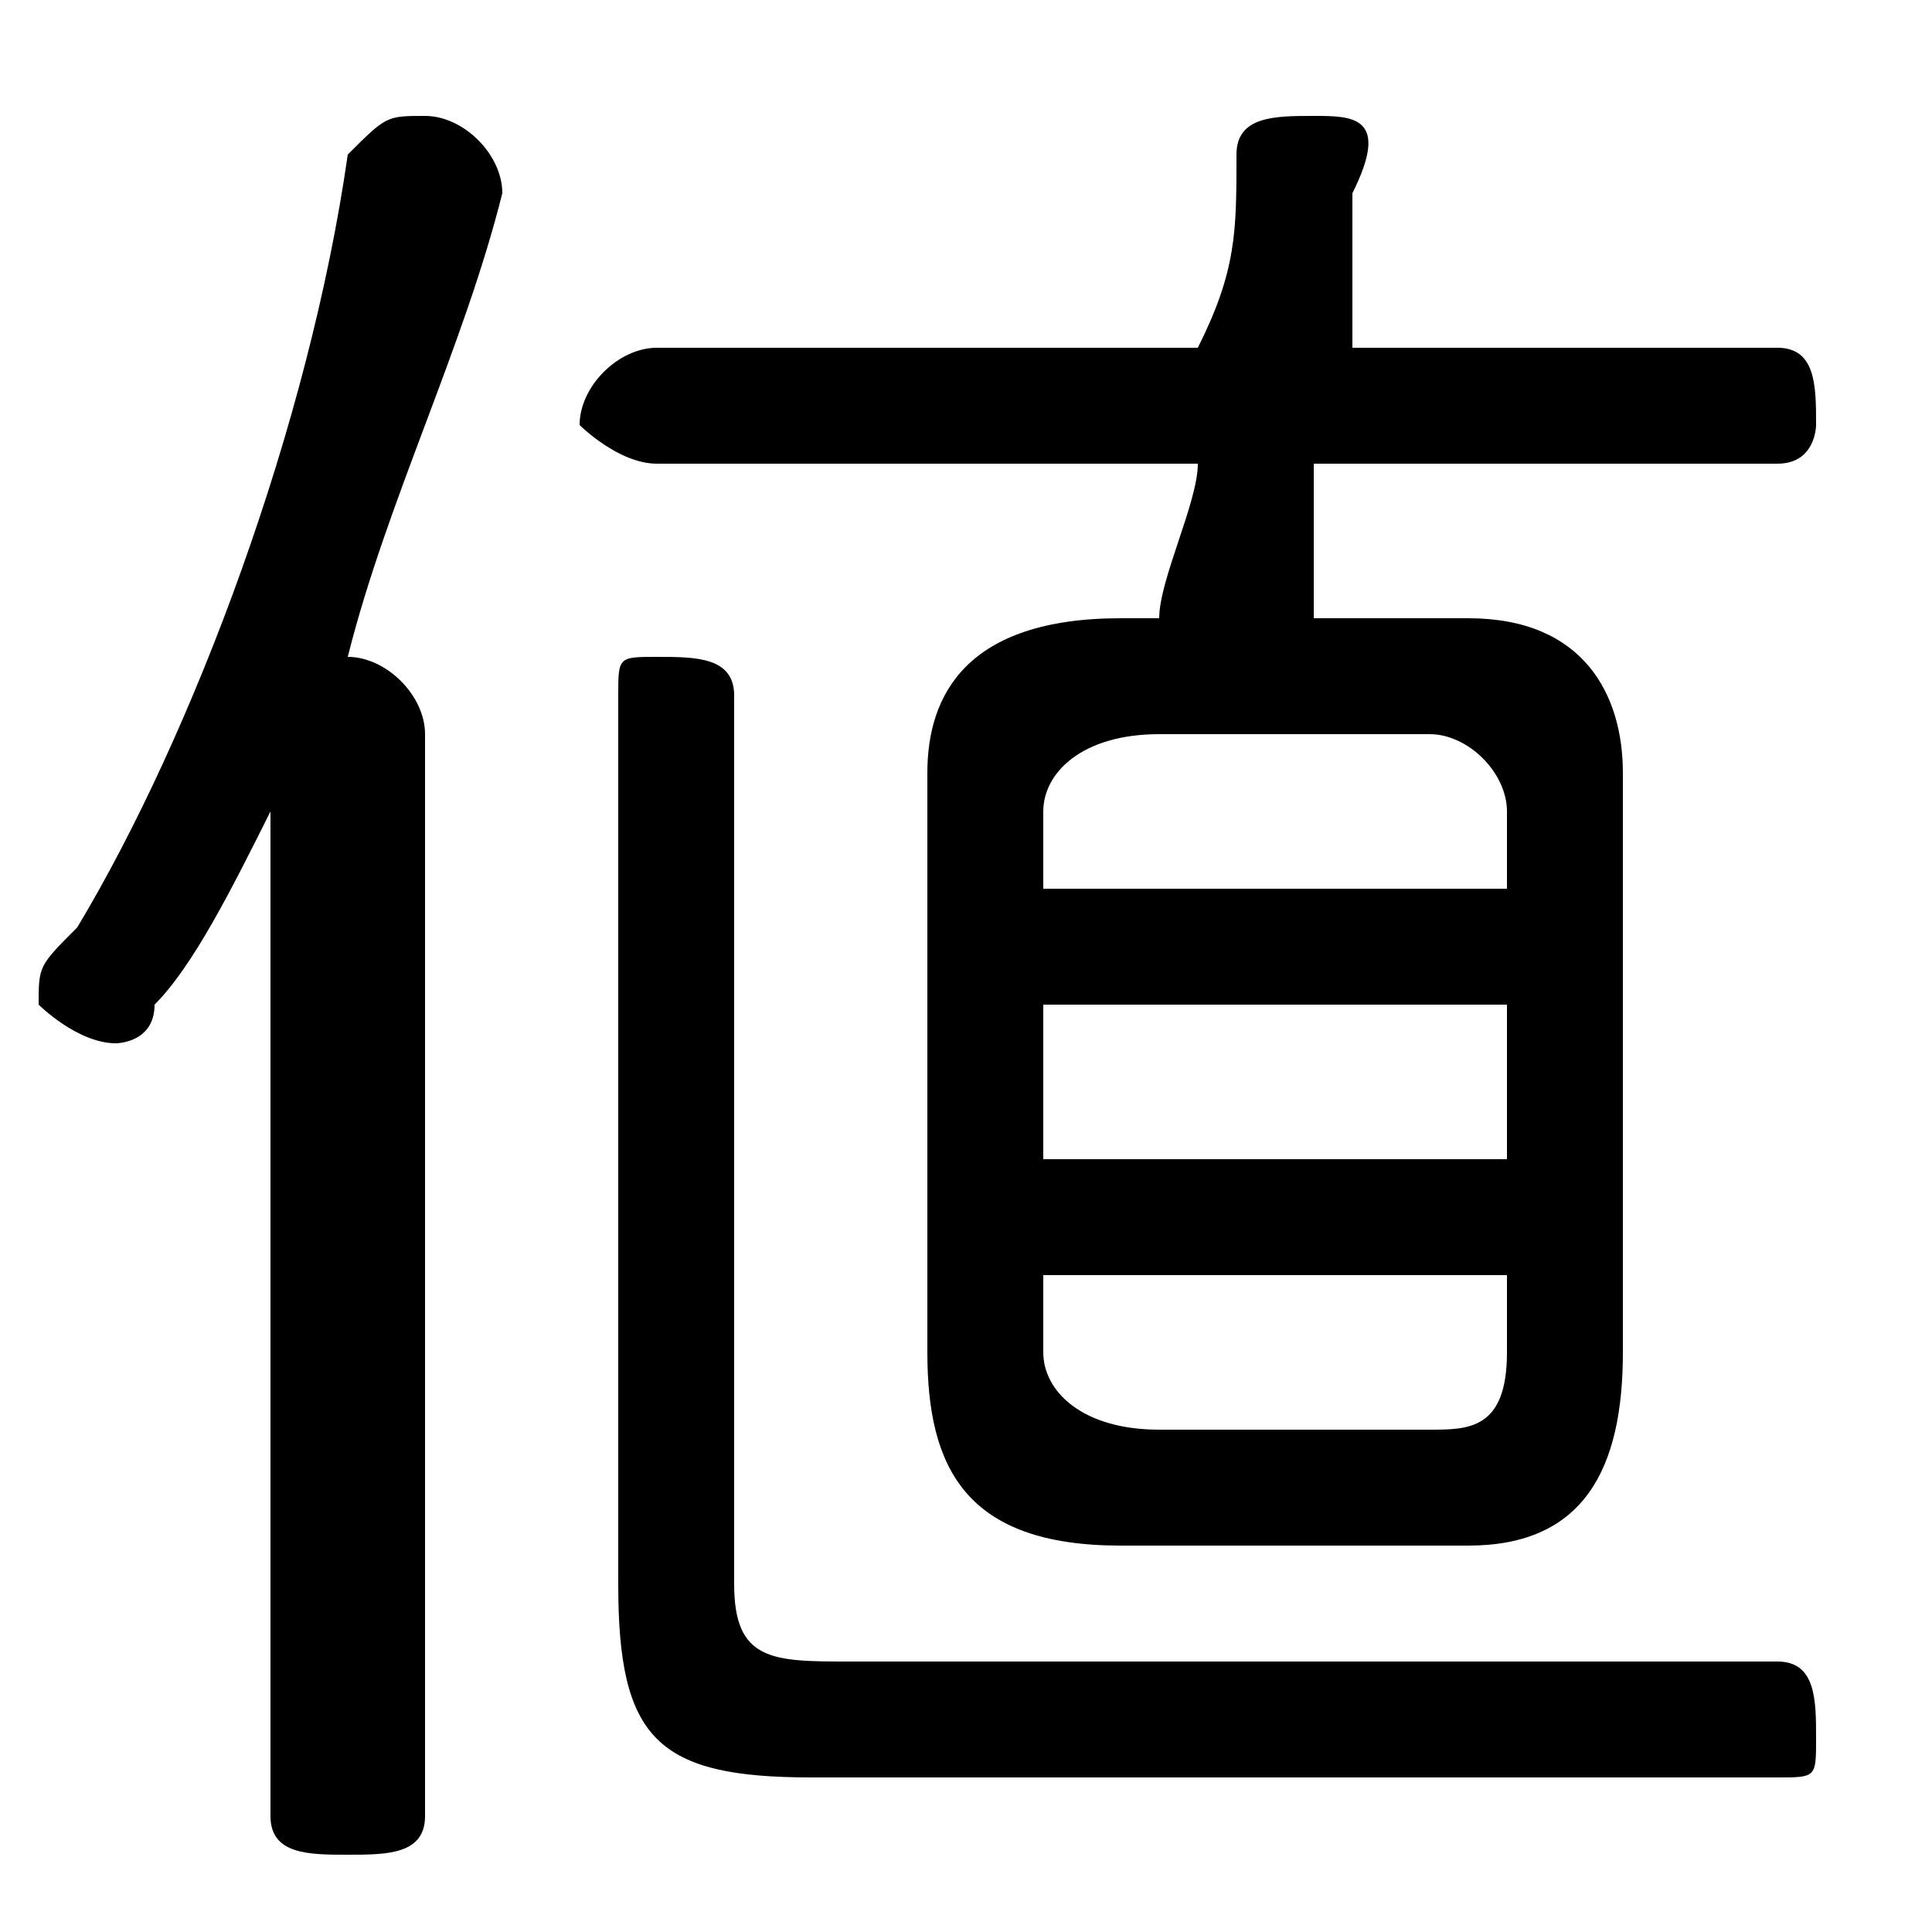 <svg xmlns="http://www.w3.org/2000/svg" viewBox="0 -44.0 50.0 50.0">
    <rect x="0" y="-44.0" width="50.0" height="50.0" fill="#808080" stroke="none"/>
    <g transform="scale(1, -1)">
        <!-- ボディの枠 -->
        <rect x="0" y="-6.0" width="50.0" height="50.0"
            stroke="white" fill="white"/>
        <!-- グリフ座標系の原点 -->
        <circle cx="0" cy="0" r="5" fill="white"/>
        <!-- グリフのアウトライン -->
        <g style="fill:black;stroke:#000000;stroke-width:0;stroke-linecap:round;stroke-linejoin:round;">
        <path d="M 29.0 28.0 C 25.0 28.0 24.0 26.0 24.0 24.0 L 24.0 9.0 C 24.0 6.0 25.0 4.0 29.0 4.0 L 38.0 4.0 C 41.0 4.0 42.0 6.0 42.0 9.0 L 42.0 24.0 C 42.0 26.0 41.0 28.0 38.0 28.0 L 34.0 28.0 C 34.0 29.0 34.0 31.0 34.0 32.0 L 46.0 32.0 C 47.0 32.0 47.0 33.0 47.0 33.0 C 47.0 34.0 47.0 35.0 46.0 35.0 L 35.0 35.0 C 35.0 36.0 35.0 38.0 35.0 39.0 C 36.0 41.0 35.0 41.0 34.0 41.0 C 33.0 41.0 32.0 41.0 32.0 40.0 C 32.0 38.0 32.0 37.0 31.0 35.0 L 17.0 35.0 C 16.0 35.0 15.0 34.0 15.0 33.0 C 15.0 33.0 16.0 32.0 17.0 32.0 L 31.0 32.0 C 31.0 31.0 30.0 29.0 30.0 28.0 Z M 30.0 7.0 C 28.0 7.0 27.0 8.0 27.0 9.0 L 27.0 11.0 L 39.0 11.0 L 39.0 9.0 C 39.0 7.0 38.0 7.0 37.0 7.0 Z M 39.0 14.0 L 27.0 14.0 L 27.0 18.0 L 39.0 18.0 Z M 39.0 21.0 L 27.0 21.0 L 27.0 23.0 C 27.0 24.0 28.0 25.0 30.0 25.0 L 37.0 25.0 C 38.0 25.0 39.0 24.0 39.0 23.0 Z M 7.0 -3.0 C 7.0 -4.0 8.0 -4.0 9.0 -4.0 C 10.0 -4.0 11.0 -4.0 11.0 -3.0 L 11.0 25.0 C 11.0 26.0 10.0 27.0 9.0 27.0 C 10.0 31.0 12.0 35.0 13.0 39.0 C 13.0 40.0 12.0 41.0 11.0 41.0 C 10.0 41.0 10.0 41.0 9.0 40.0 C 8.0 33.0 5.0 25.0 2.0 20.0 C 1.0 19.0 1.0 19.0 1.0 18.0 C 1.0 18.0 2.0 17.0 3.0 17.0 C 3.0 17.0 4.0 17.0 4.0 18.0 C 5.0 19.0 6.0 21.0 7.0 23.0 Z M 16.0 3.0 C 16.0 -1.0 17.0 -2.0 21.0 -2.0 L 46.0 -2.0 C 47.0 -2.0 47.0 -2.0 47.0 -1.0 C 47.0 -0.0 47.0 1.0 46.0 1.0 L 22.0 1.0 C 20.0 1.0 19.0 1.0 19.0 3.0 L 19.0 26.0 C 19.0 27.0 18.0 27.0 17.0 27.0 C 16.0 27.0 16.0 27.0 16.0 26.0 Z"/>
    </g>
    </g>
</svg>
